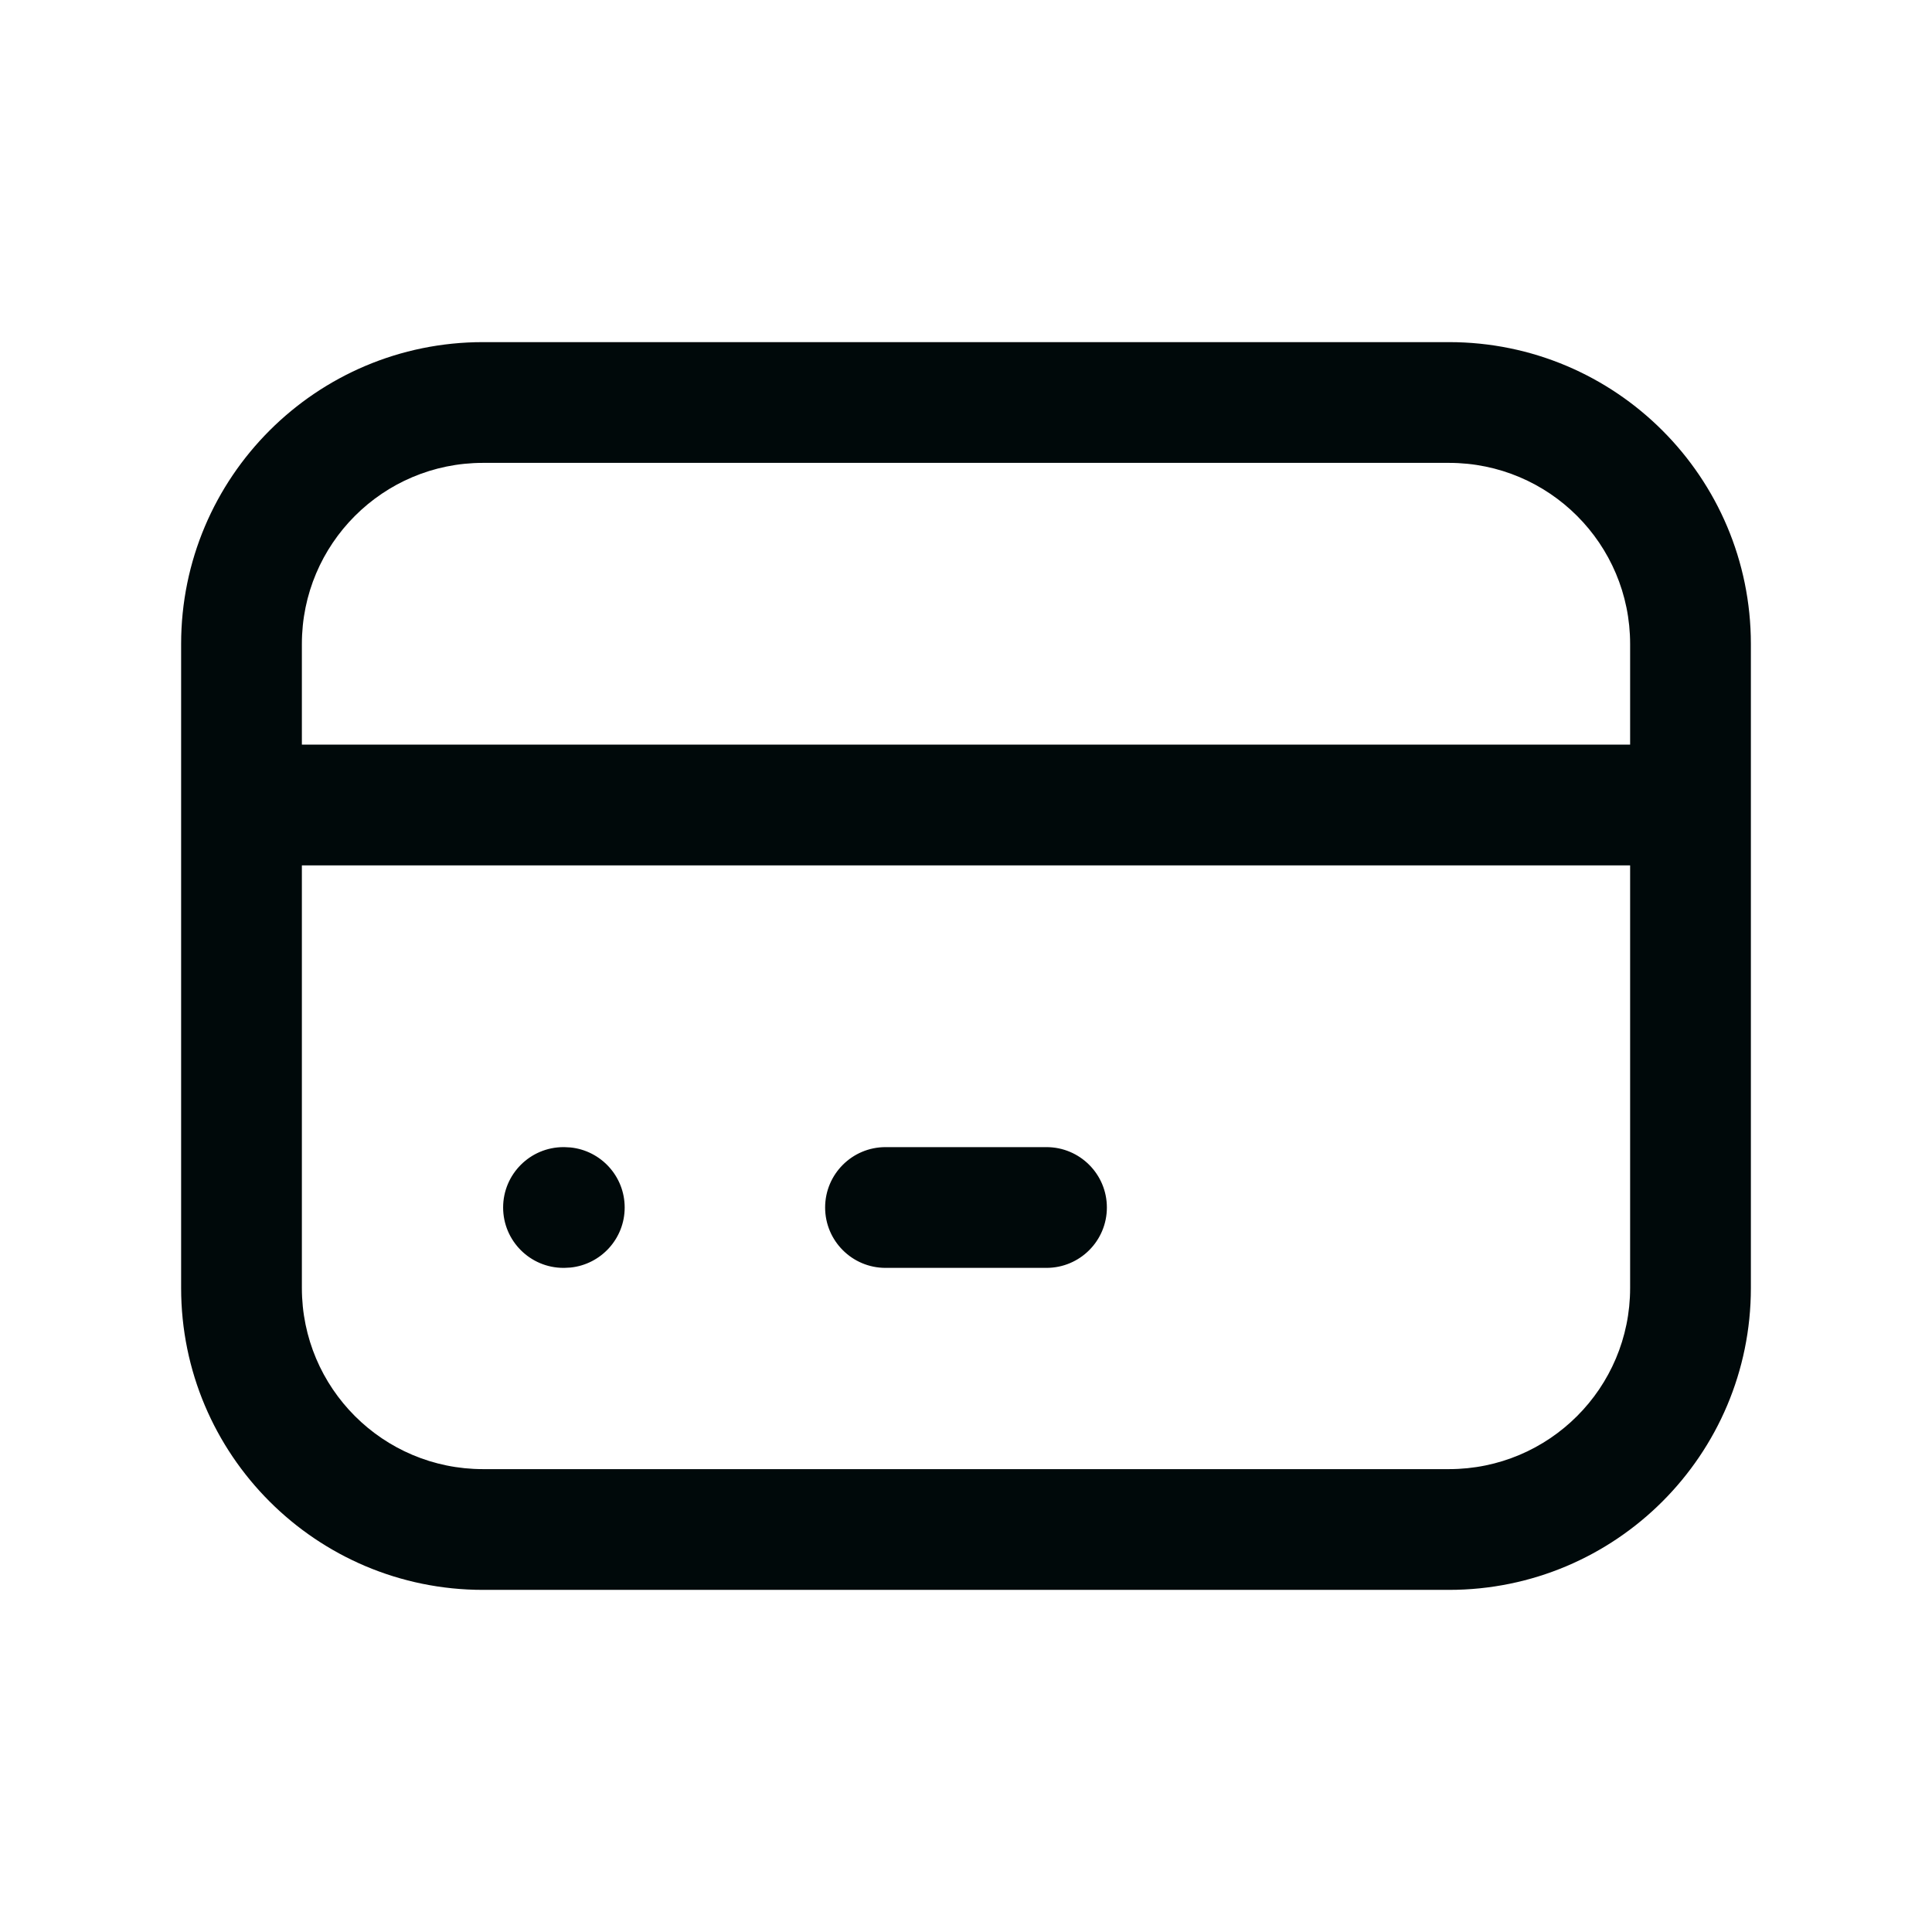 <svg width="24" height="24" viewBox="0 0 24 24" fill="none" xmlns="http://www.w3.org/2000/svg">
<path d="M18 4.25C20.071 4.25 21.75 5.929 21.75 8V16C21.75 18.071 20.071 19.75 18 19.75H6C3.929 19.75 2.25 18.071 2.25 16V8C2.25 5.929 3.929 4.25 6 4.25H18ZM3.75 16C3.75 17.243 4.757 18.25 6 18.25H18C19.243 18.25 20.25 17.243 20.25 16V10.75H3.75V16ZM7.087 14.254C7.465 14.293 7.76 14.612 7.76 15C7.76 15.388 7.465 15.707 7.087 15.746L7.01 15.75H7C6.586 15.75 6.25 15.414 6.25 15C6.25 14.586 6.586 14.25 7 14.25H7.01L7.087 14.254ZM13 14.25C13.414 14.25 13.75 14.586 13.75 15C13.75 15.414 13.414 15.75 13 15.75H11C10.586 15.75 10.25 15.414 10.25 15C10.25 14.586 10.586 14.25 11 14.25H13ZM6 5.75C4.757 5.75 3.75 6.757 3.75 8V9.25H20.25V8C20.25 6.757 19.243 5.75 18 5.75H6Z" fill="#00090A"/>
</svg>
